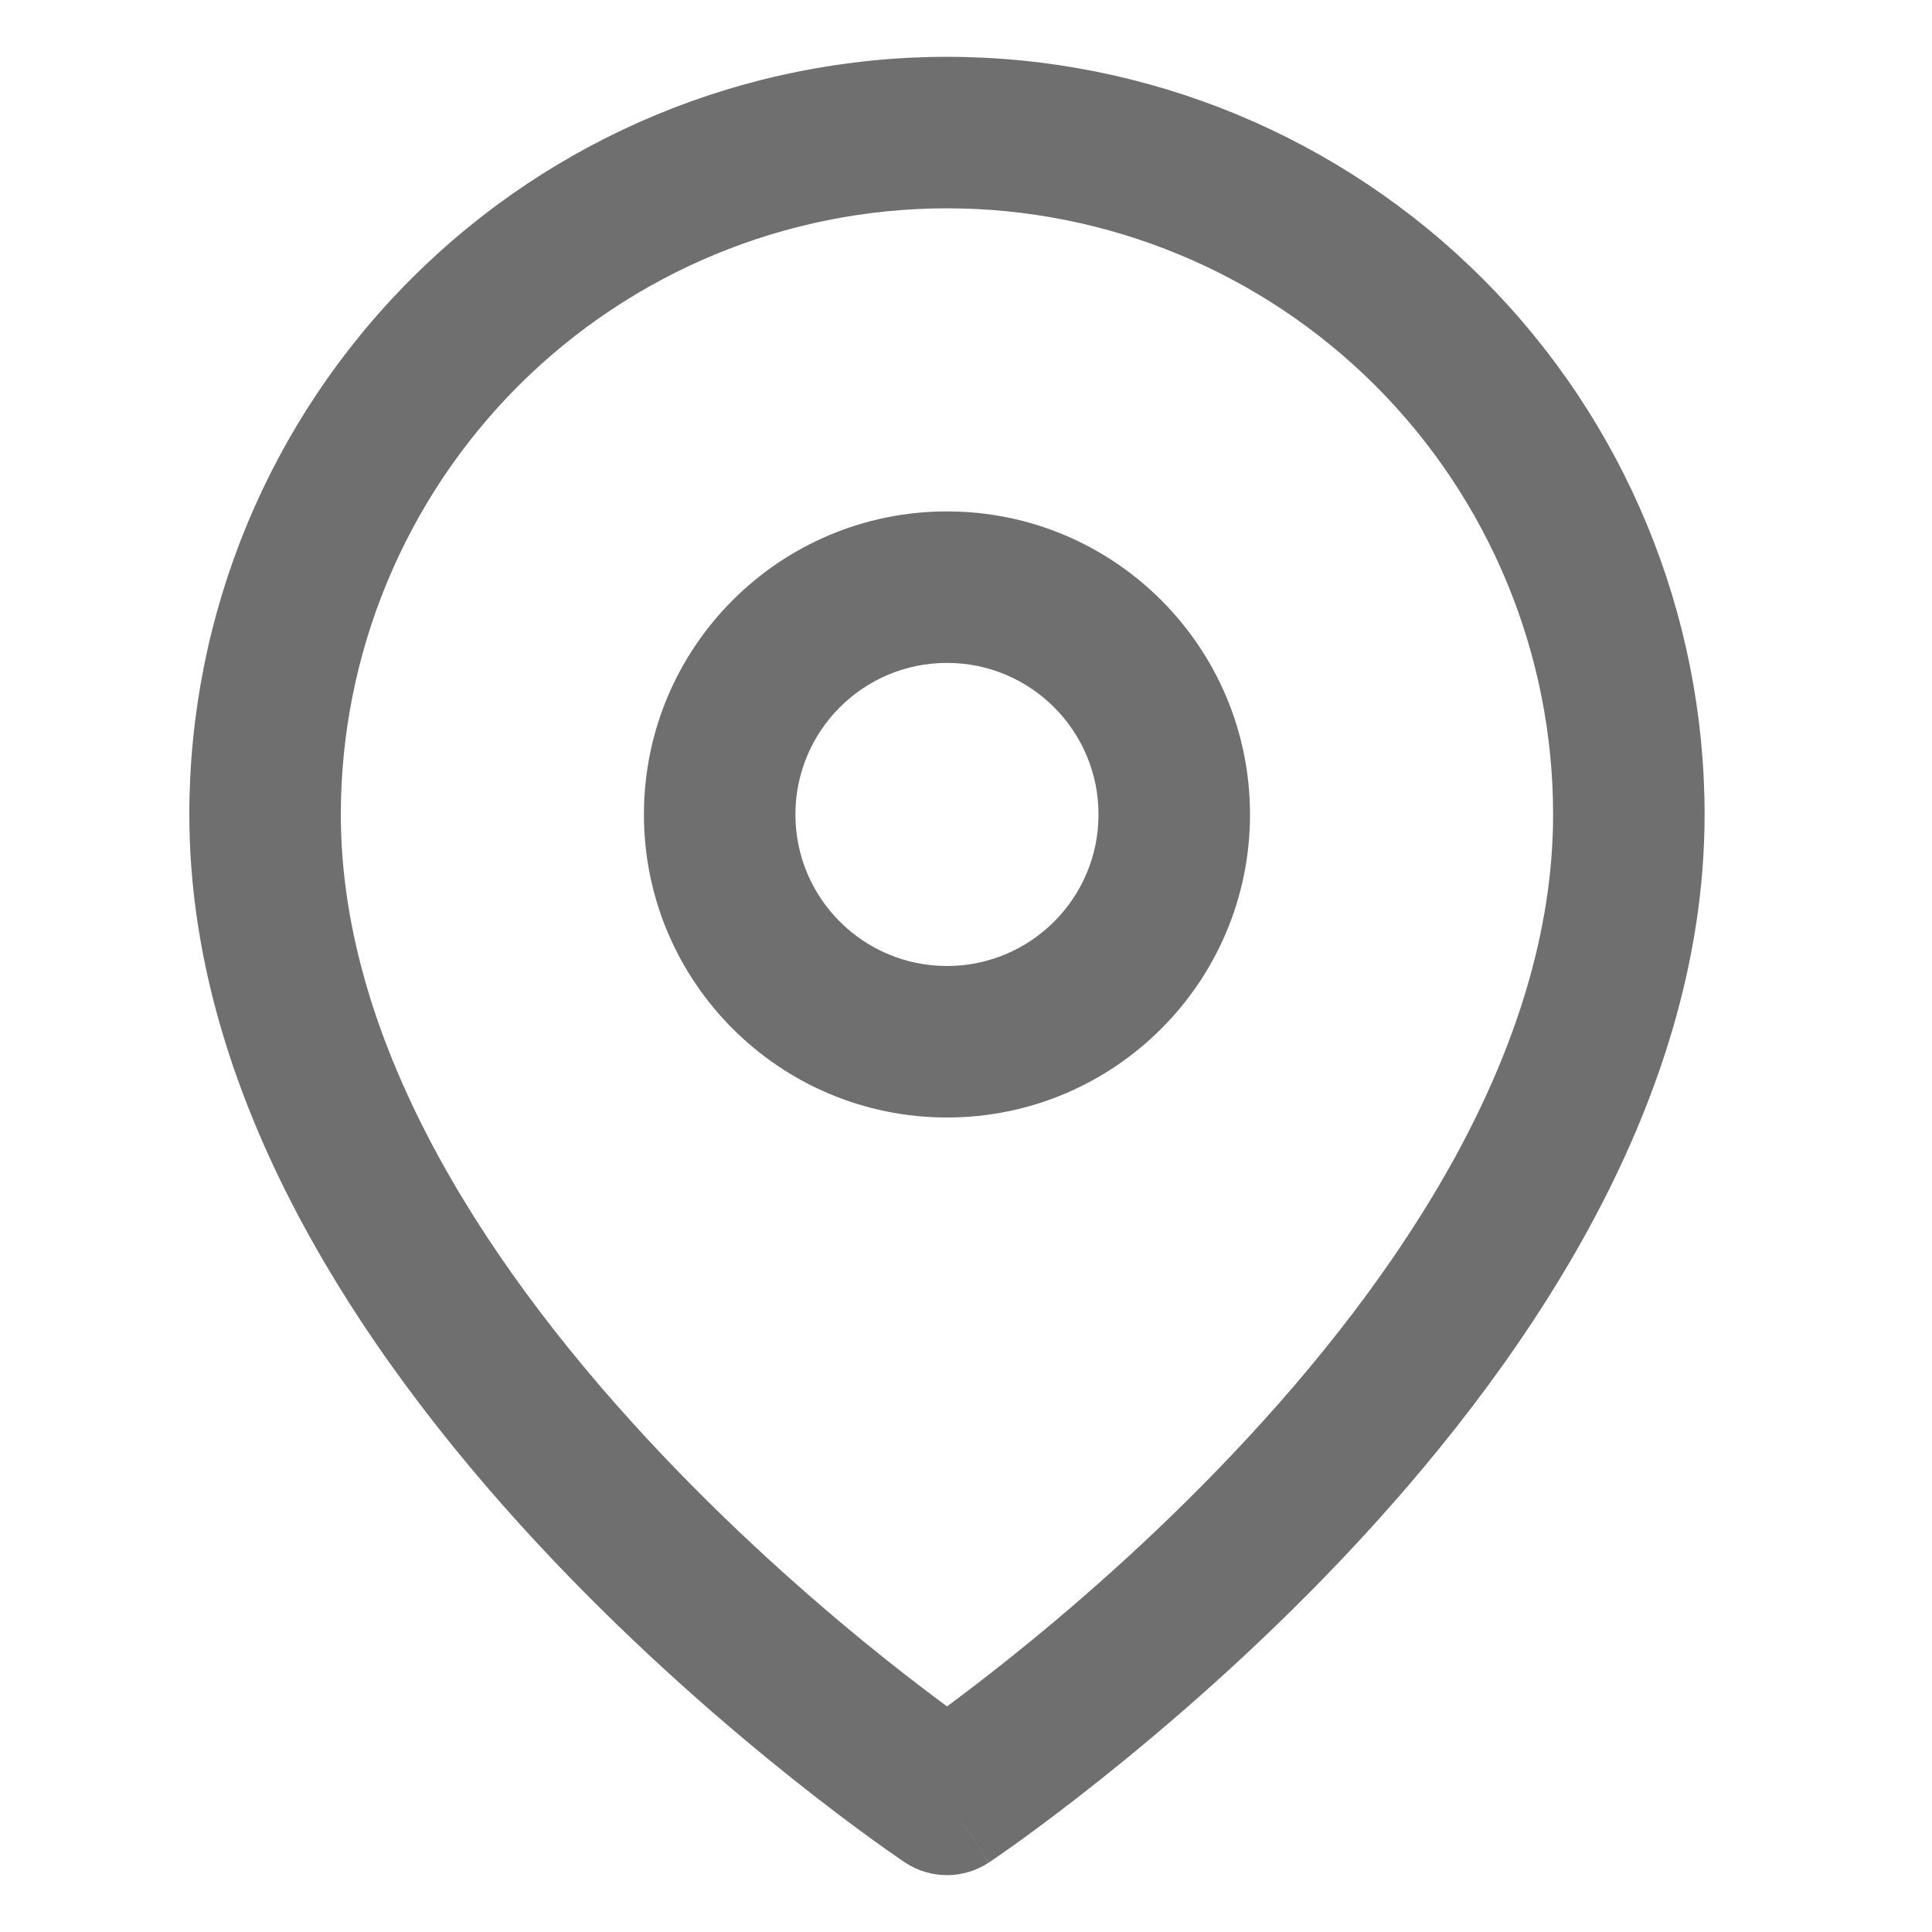 <svg width="17" height="17" viewBox="0 0 17 17" fill="none" xmlns="http://www.w3.org/2000/svg">
<g clip-path="url(#clip0)">
<path fill-rule="evenodd" clip-rule="evenodd" d="M8.333 1.833C6.918 1.833 5.562 2.395 4.561 3.395C3.561 4.396 2.999 5.752 2.999 7.167C2.999 9.232 4.343 11.236 5.817 12.791C6.54 13.555 7.265 14.18 7.81 14.614C8.013 14.775 8.191 14.91 8.333 15.015C8.475 14.91 8.652 14.775 8.855 14.614C9.4 14.18 10.126 13.555 10.849 12.791C12.322 11.236 13.666 9.232 13.666 7.167C13.666 5.752 13.104 4.396 12.104 3.395C11.104 2.395 9.747 1.833 8.333 1.833ZM8.333 15.833C7.963 16.388 7.963 16.388 7.963 16.388L7.961 16.387L7.956 16.384L7.941 16.373C7.928 16.364 7.909 16.352 7.886 16.335C7.838 16.302 7.77 16.255 7.685 16.193C7.513 16.069 7.27 15.888 6.98 15.657C6.4 15.195 5.626 14.529 4.849 13.709C3.322 12.097 1.666 9.768 1.666 7.167C1.666 5.399 2.368 3.703 3.619 2.453C4.869 1.202 6.565 0.5 8.333 0.5C10.101 0.5 11.796 1.202 13.047 2.453C14.297 3.703 14.999 5.399 14.999 7.167C14.999 9.768 13.343 12.097 11.817 13.709C11.04 14.529 10.265 15.195 9.685 15.657C9.395 15.888 9.152 16.069 8.981 16.193C8.895 16.255 8.827 16.302 8.78 16.335C8.756 16.352 8.737 16.364 8.724 16.373L8.709 16.384L8.705 16.387L8.703 16.387C8.703 16.388 8.702 16.388 8.333 15.833ZM8.333 15.833L8.702 16.388C8.479 16.537 8.186 16.537 7.963 16.388L8.333 15.833Z" fill="#6F6F6F"/>
<path fill-rule="evenodd" clip-rule="evenodd" d="M8.333 5.833C7.596 5.833 6.999 6.43 6.999 7.167C6.999 7.903 7.596 8.5 8.333 8.5C9.069 8.5 9.666 7.903 9.666 7.167C9.666 6.43 9.069 5.833 8.333 5.833ZM5.666 7.167C5.666 5.694 6.86 4.5 8.333 4.5C9.805 4.5 10.999 5.694 10.999 7.167C10.999 8.639 9.805 9.833 8.333 9.833C6.86 9.833 5.666 8.639 5.666 7.167Z" fill="#6F6F6F"/>
</g>
<defs>
<clipPath id="clip0">
<rect width="16" height="16" fill="white" transform="translate(0.333 0.5)"/>
</clipPath>
</defs>
</svg>
